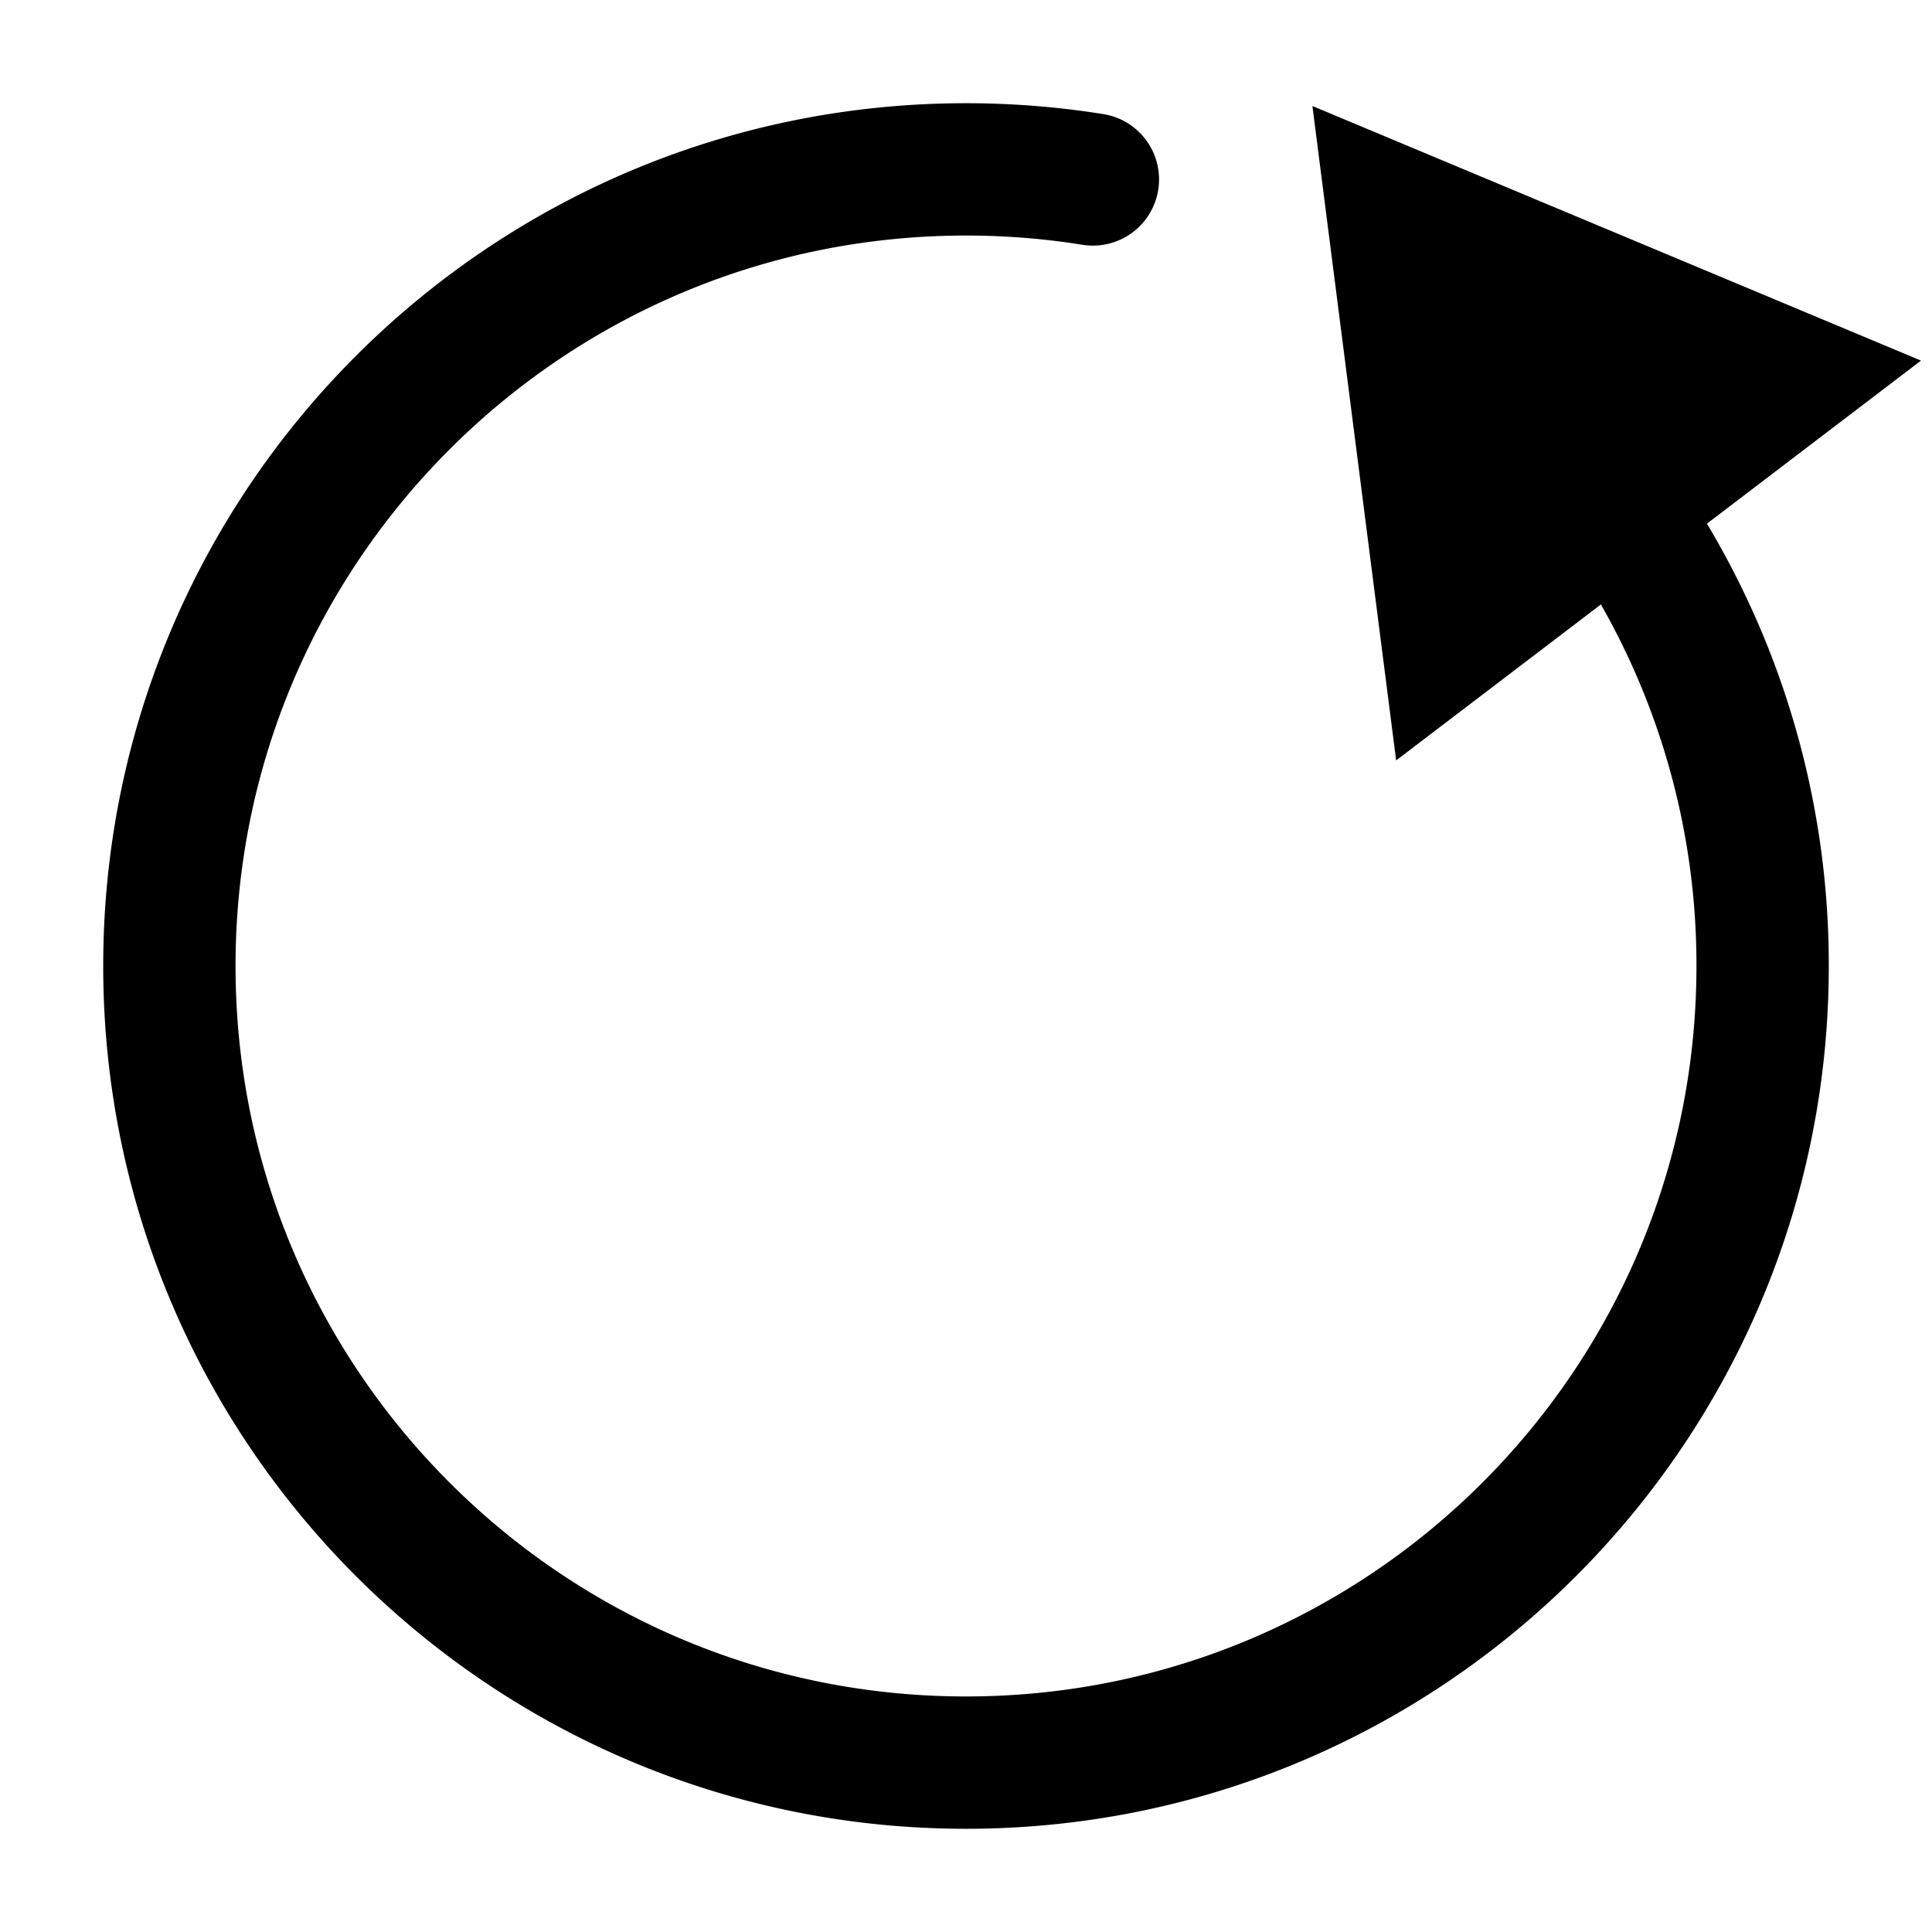 <svg xmlns="http://www.w3.org/2000/svg" viewBox="0 0 730 730"><defs><style>.circle,.cls-2{fill:none;}.arrow-head{fill:black}.circle{stroke:black;stroke-linecap:round;stroke-miterlimit:10;stroke-width:50px;}</style></defs><title>TcAnalyticsHmi_reset</title><g><g><path class="circle" d="M412.94,67.8A303.07,303.07,0,0,0,365,64C198.76,64,64,198.76,64,365S198.76,666,365,666,666,531.24,666,365a299.68,299.68,0,0,0-61.41-182.23"/><polygon class ="arrow-head" points="725.84 136.25 495.89 40.06 527.53 287.32 725.84 136.25"/><g><rect class="cls-2" width="730" height="730"/></g></g></g></svg>
